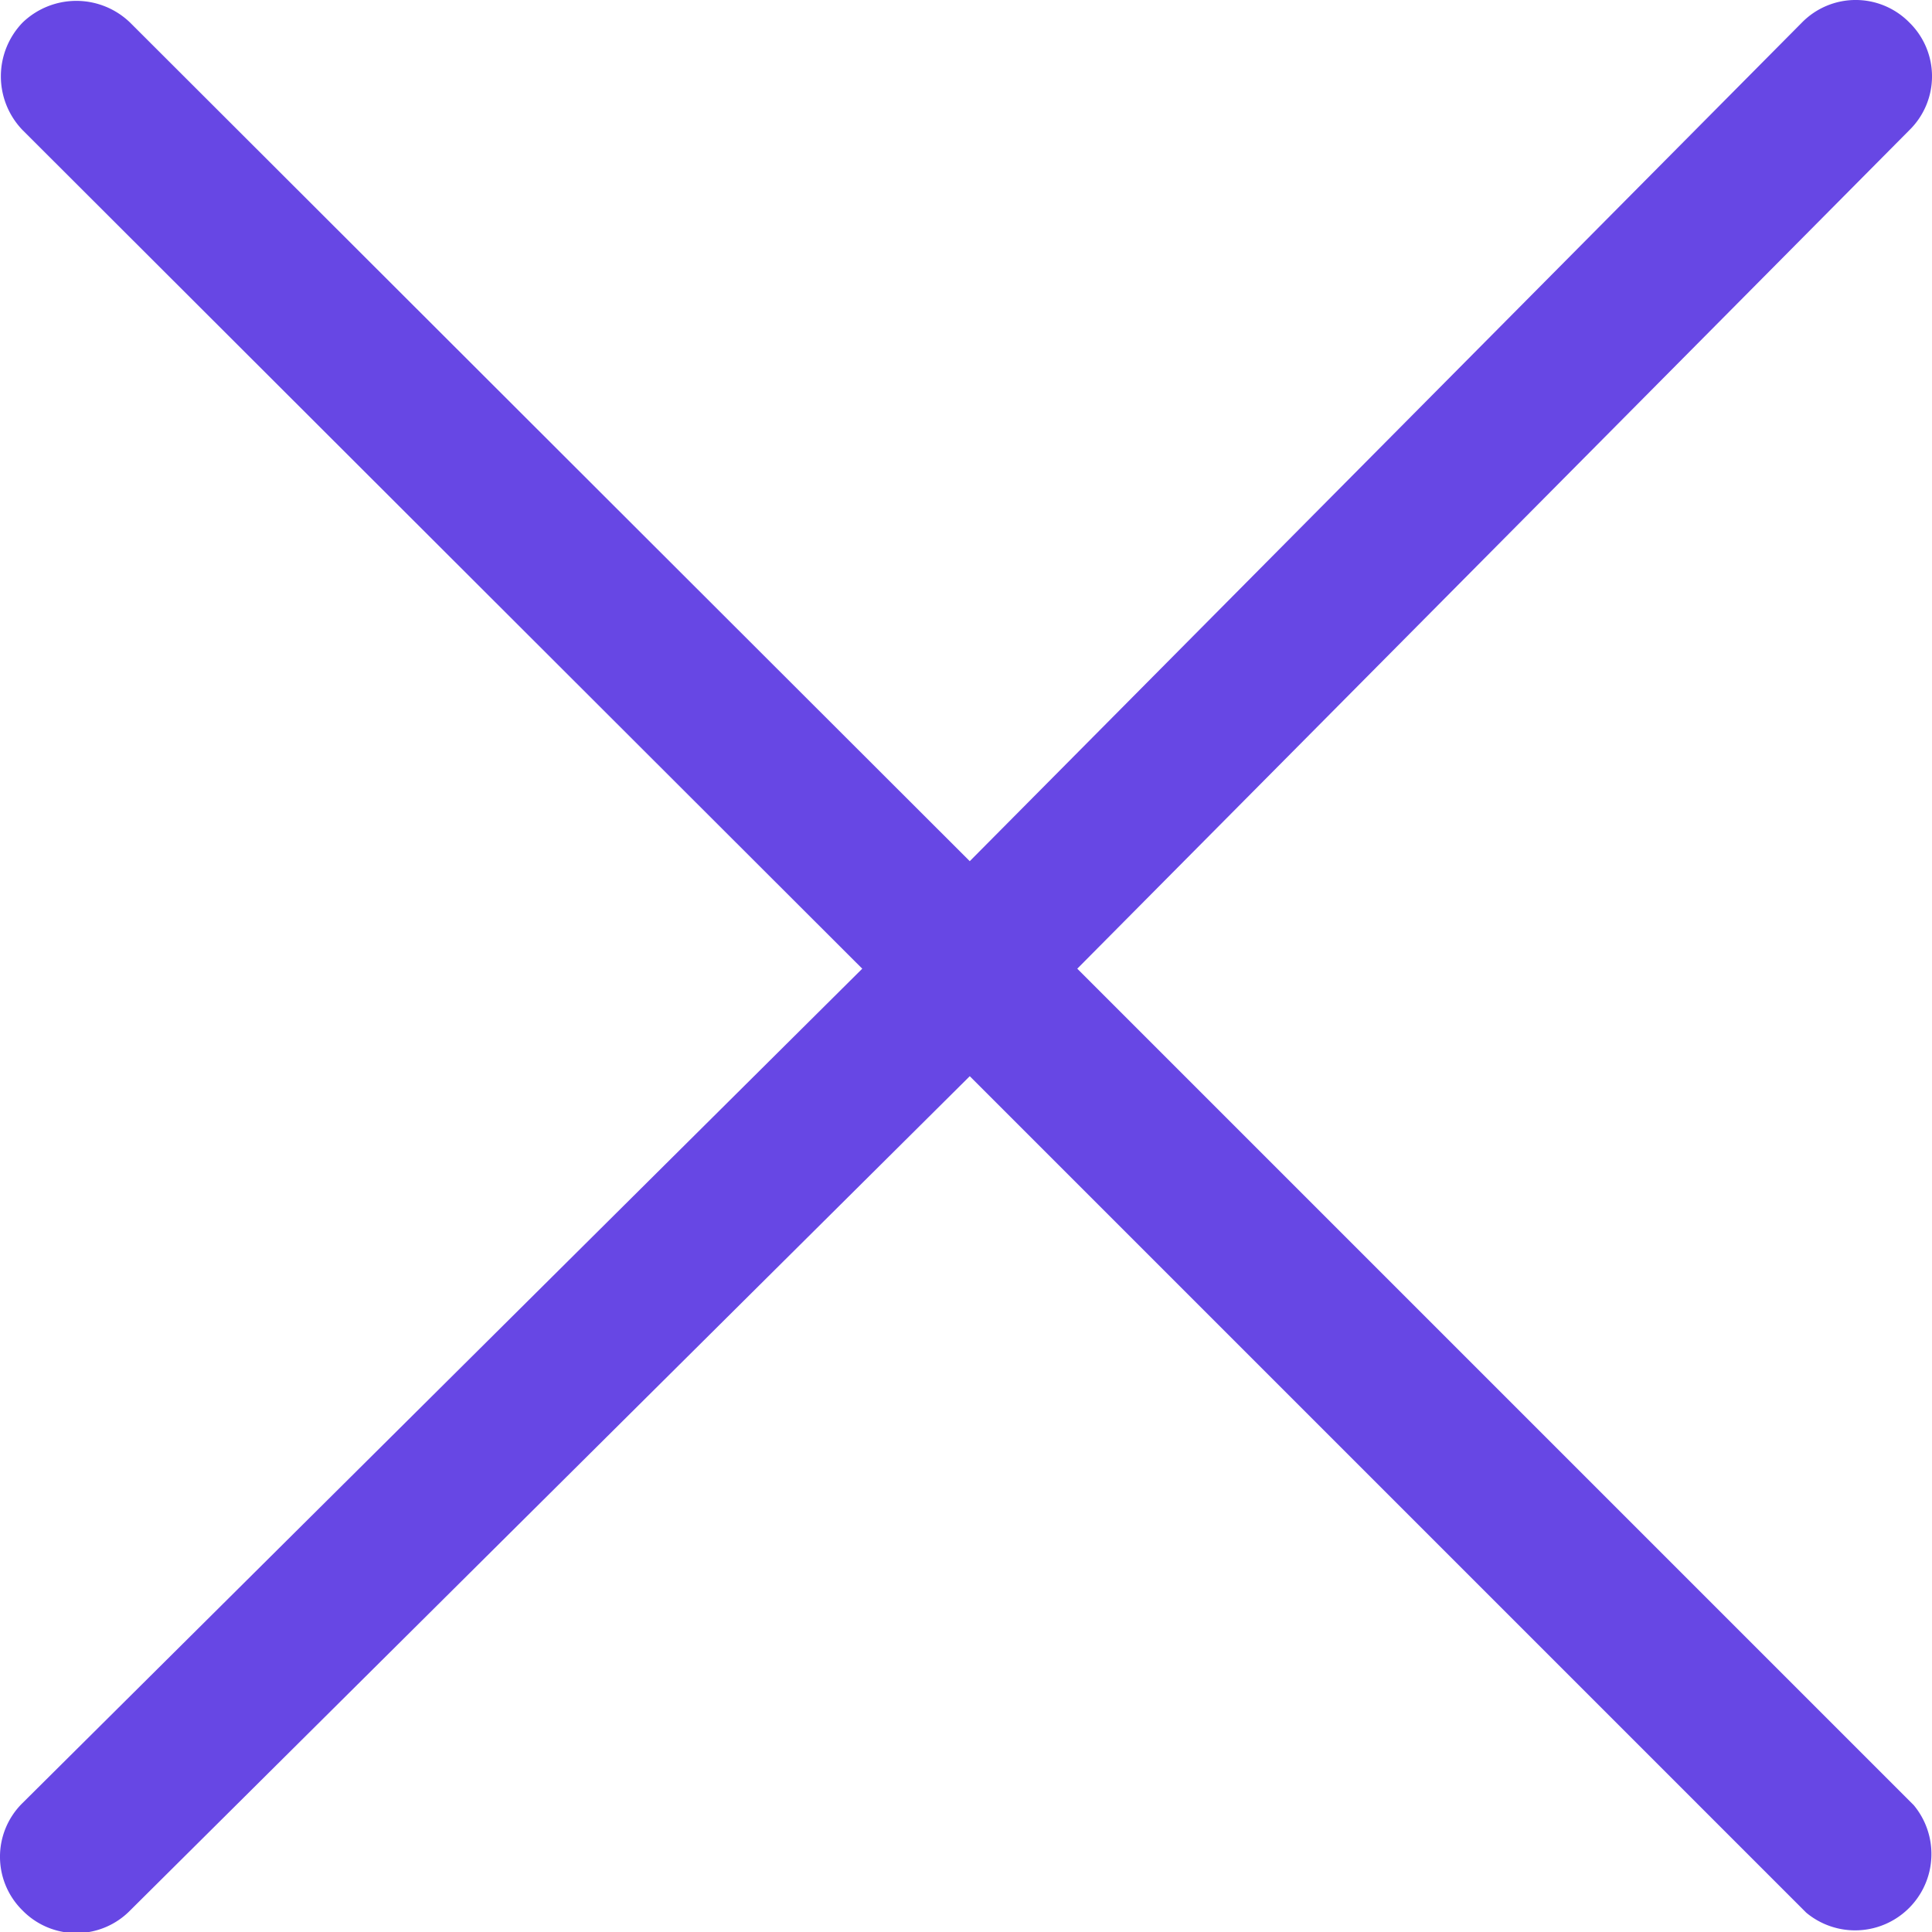 <svg id="Calque_1" data-name="Calque 1" xmlns="http://www.w3.org/2000/svg" viewBox="0 0 17.97 17.97"><defs><style>.cls-1{fill:#6747e4;}</style></defs><g id="cancel"><g id="Groupe_109" data-name="Groupe 109"><path id="Tracé_95" data-name="Tracé 95" class="cls-1" d="M10,9,17.74,1.2a.7.7,0,0,0,0-1,.7.7,0,0,0-1,0h0L9,8,1.19.2a.72.72,0,0,0-1,0,.72.72,0,0,0,0,1L8,9,.19,16.76a.7.7,0,0,0,0,1,.7.7,0,0,0,1,0h0L9,10l7.78,7.78a.71.71,0,0,0,1-1Z" transform="translate(0.02 0.01)"/></g></g></svg>